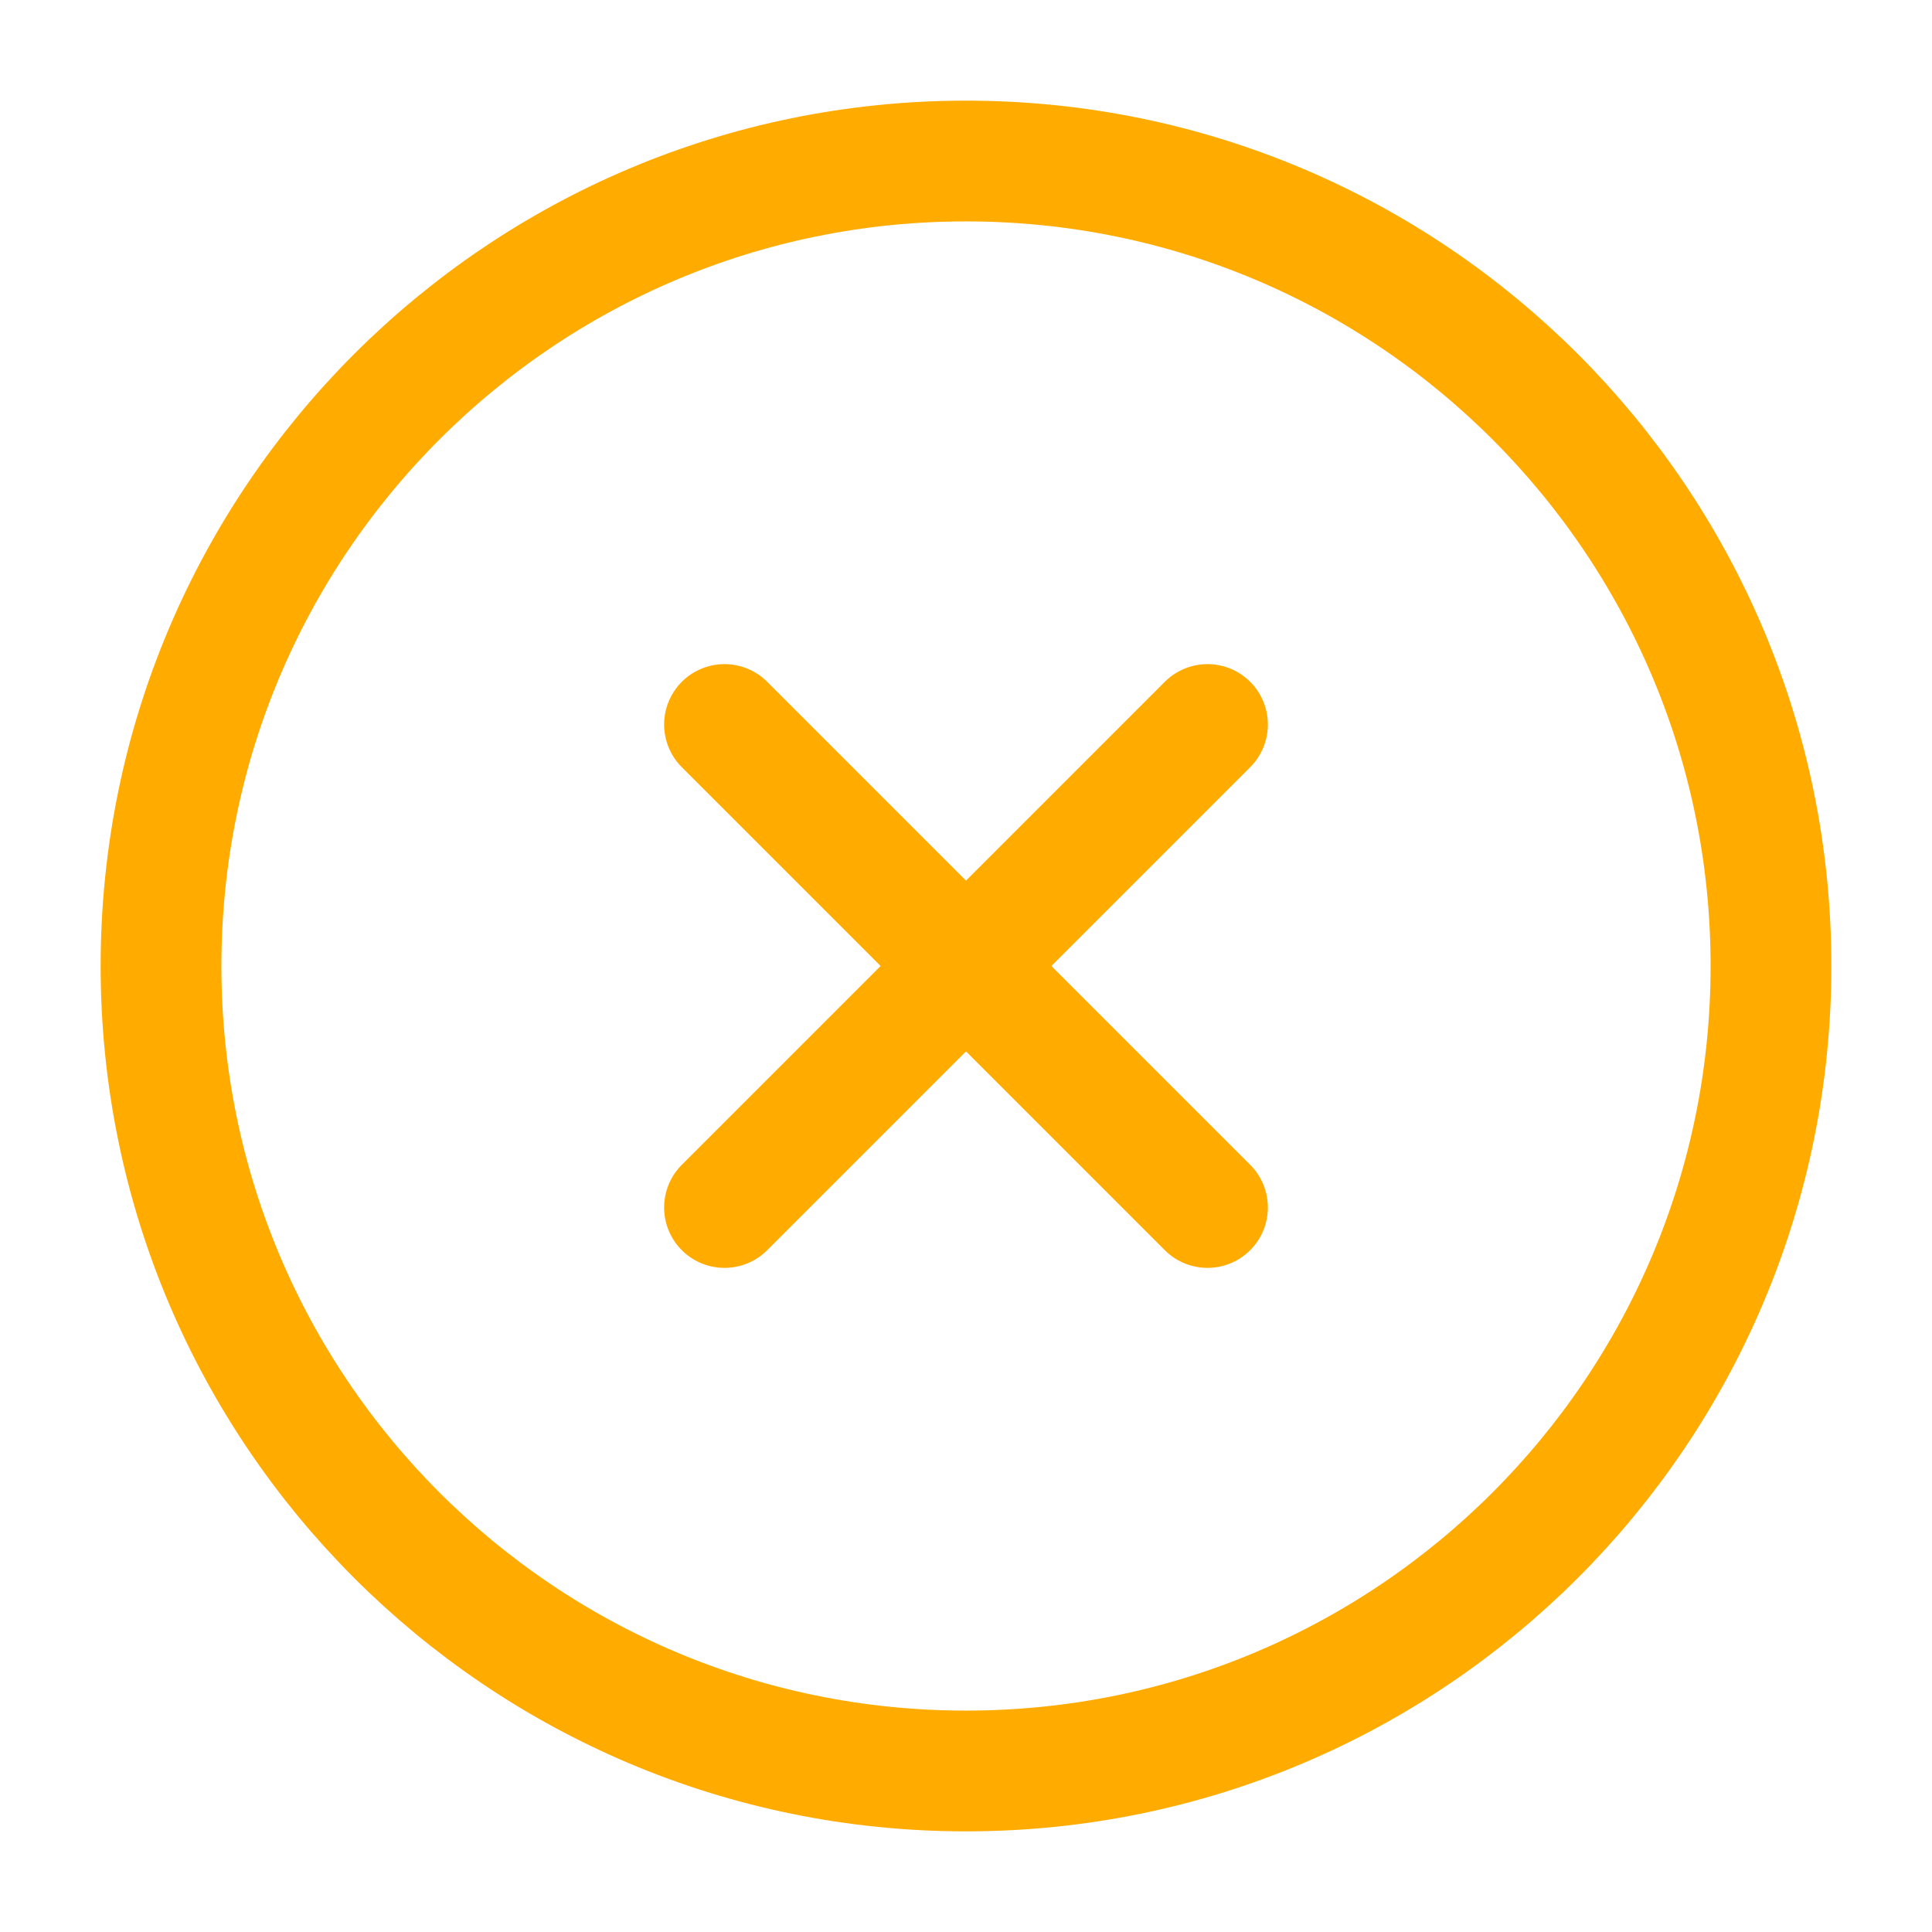 <svg width="32" height="32" viewBox="0 0 32 32" fill="none" xmlns="http://www.w3.org/2000/svg">
<path d="M16 29.333C23.364 29.333 29.333 23.364 29.333 16C29.333 8.636 23.364 2.667 16 2.667C8.636 2.667 2.667 8.636 2.667 16C2.667 23.364 8.636 29.333 16 29.333Z" stroke="#FFAB00" stroke-width="2" stroke-linecap="round" stroke-linejoin="round"/>
<path d="M20 12L12 20" stroke="#FFAB00" stroke-width="2" stroke-linecap="round" stroke-linejoin="round"/>
<path d="M12 12L20 20" stroke="#FFAB00" stroke-width="2" stroke-linecap="round" stroke-linejoin="round"/>
</svg>
